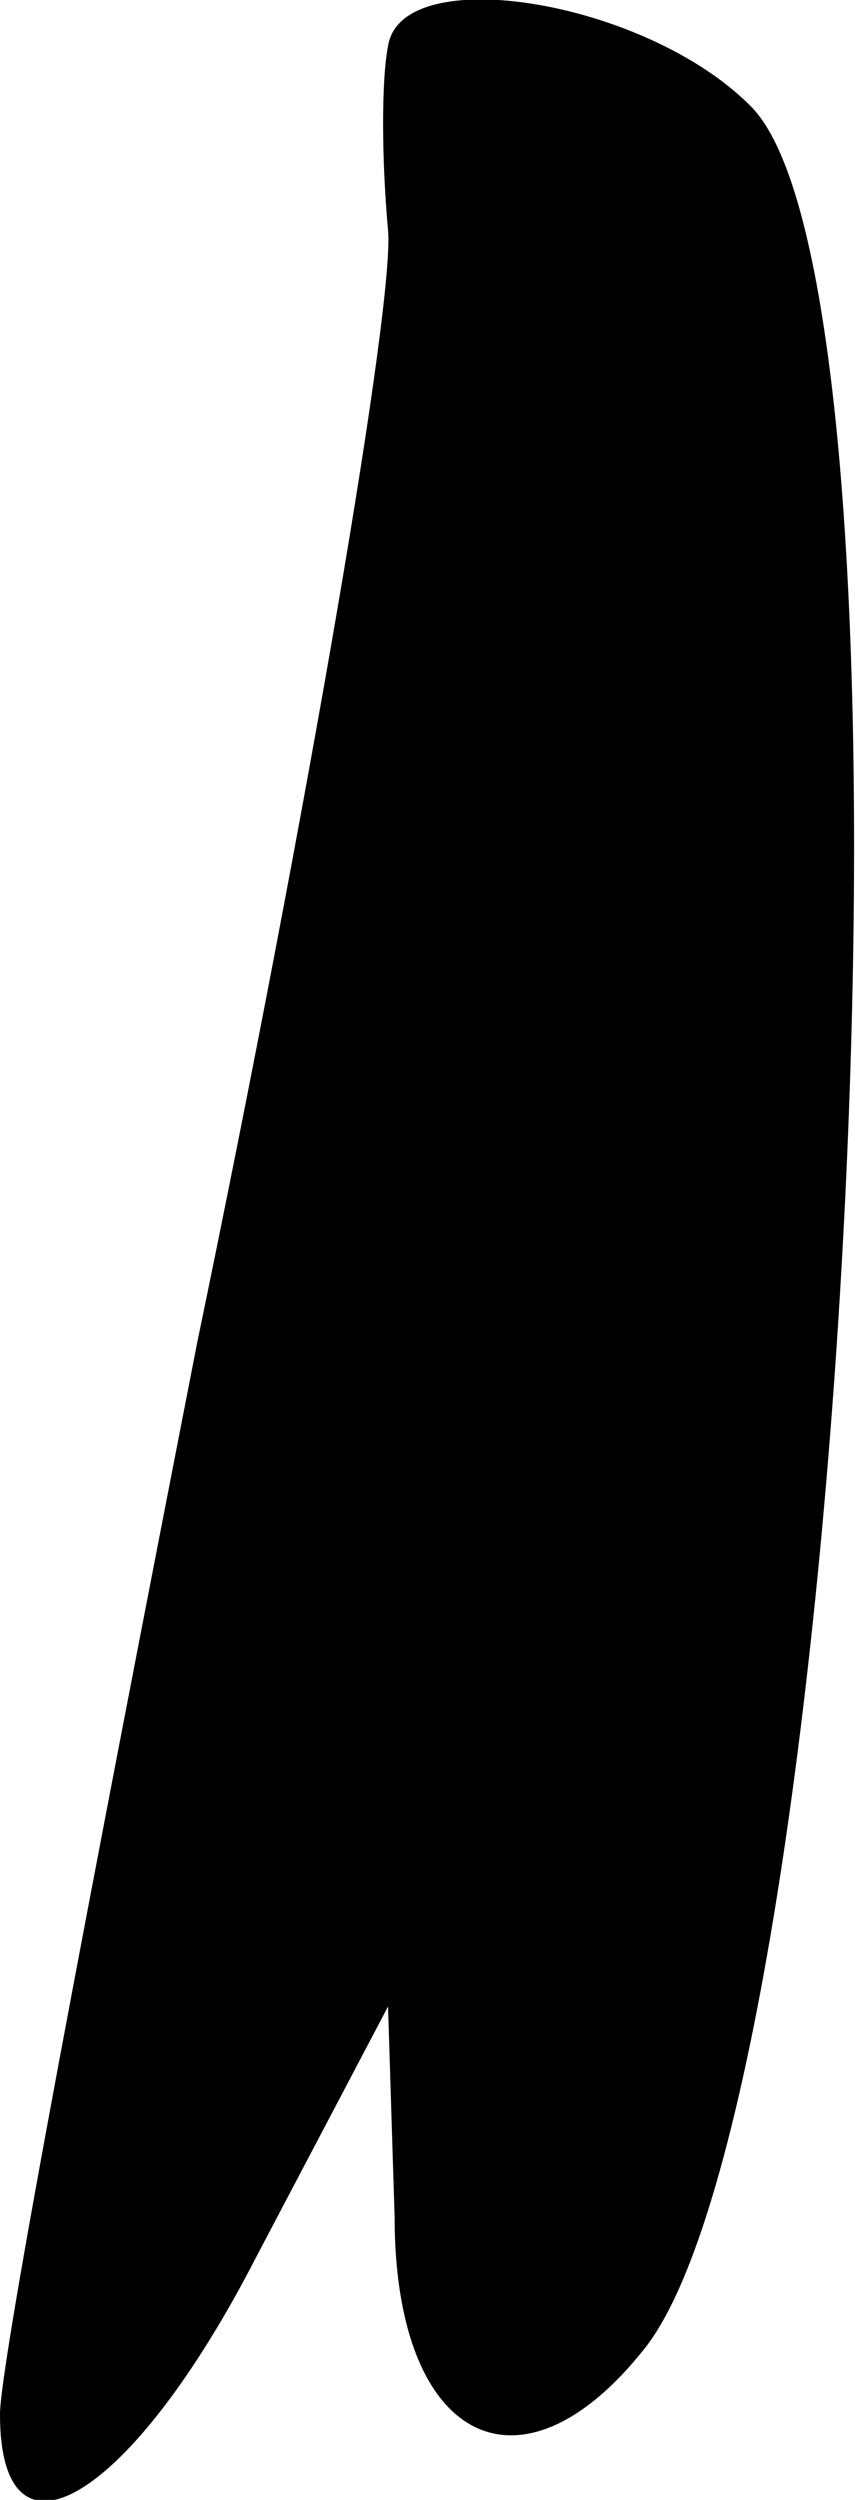 <?xml version="1.0" standalone="no"?>
<!DOCTYPE svg PUBLIC "-//W3C//DTD SVG 20010904//EN"
 "http://www.w3.org/TR/2001/REC-SVG-20010904/DTD/svg10.dtd">
<svg version="1.0" xmlns="http://www.w3.org/2000/svg"
 width="13pt" height="38pt" viewBox="0 0 13 38"
 preserveAspectRatio="xMidYMid meet">
<g transform="translate(0,38) scale(0.1,-0.1)"
fill="#000000" stroke="none">
<path fill="#000000" stroke="none" d="M59 373 c-1 -5 -1 -17 0 -28 1 -11 -12
-87 -29 -169 -16 -82 -30 -155 -30 -163 0 -25 20 -13 39 24 l20 38 1 -32 c0
-34 19 -44 38 -20 31 39 45 313 16 341 -16 16 -53 22 -55 9z"/>
</g>
</svg>
